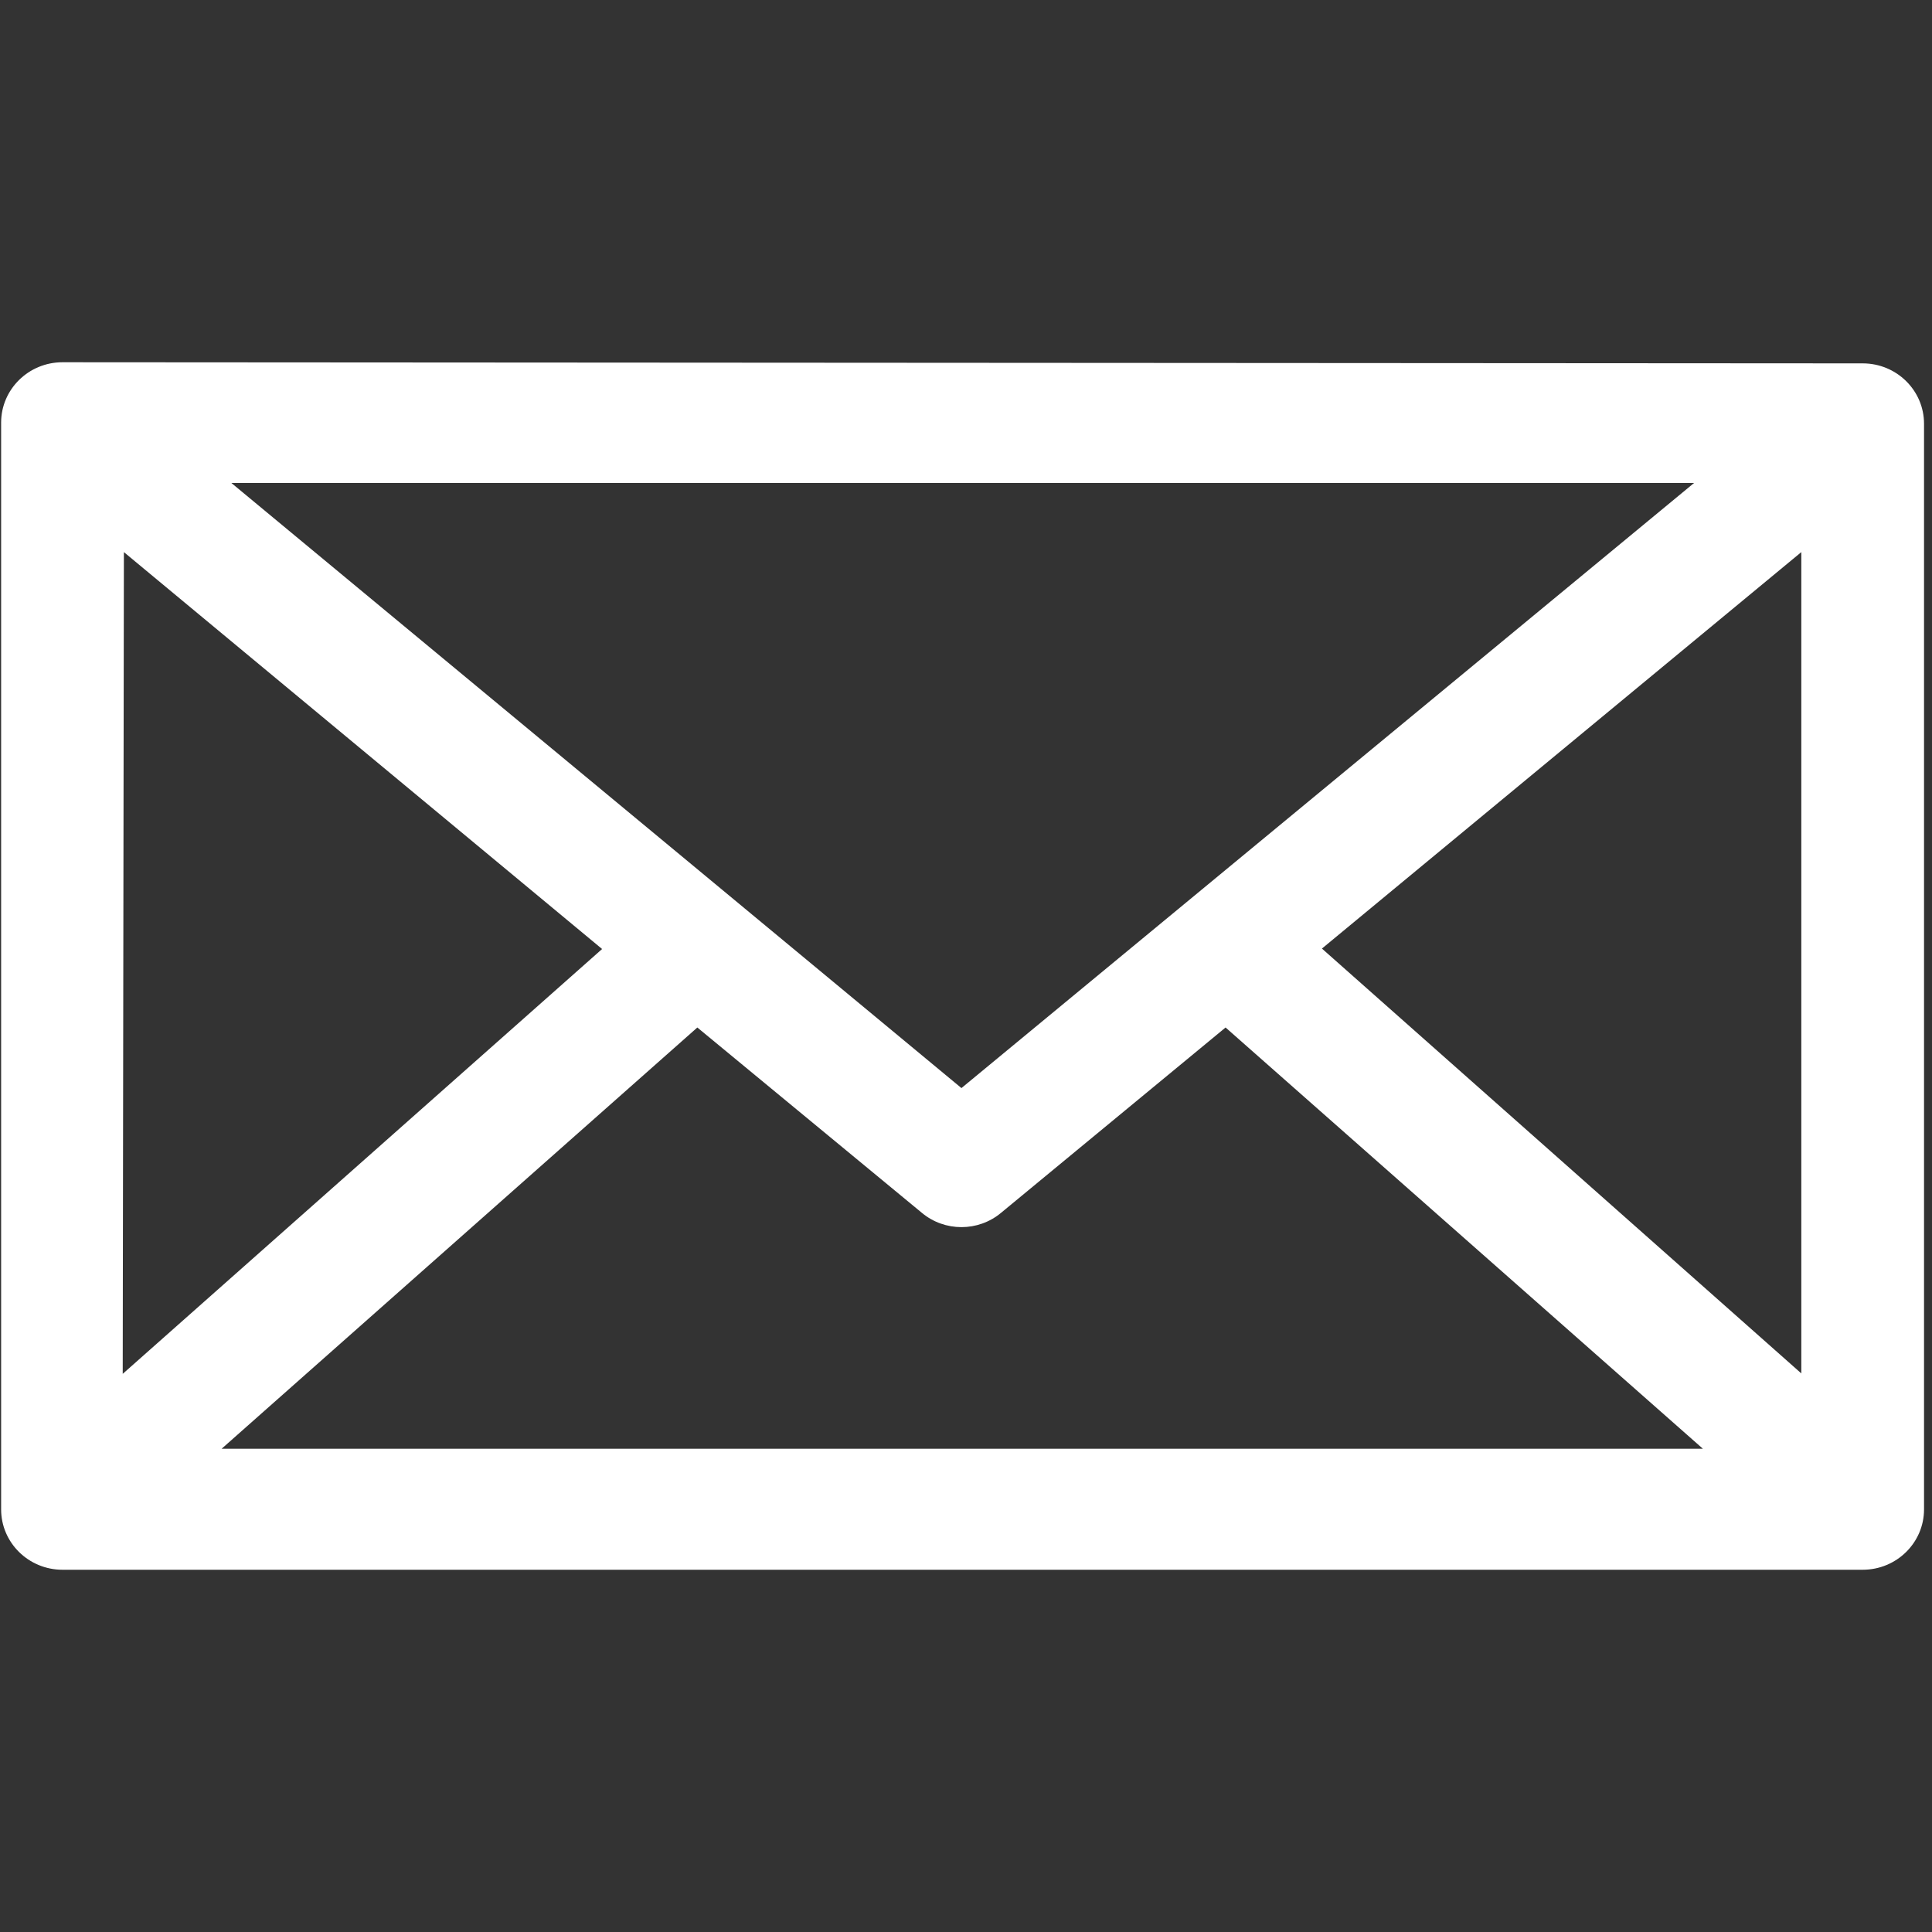 <?xml version="1.0" encoding="UTF-8"?>
<svg width="48px" height="48px" viewBox="0 0 48 48" version="1.1" xmlns="http://www.w3.org/2000/svg" xmlns:xlink="http://www.w3.org/1999/xlink">
    <rect x="0" y="0" width="48" height="48" fill="#333333" stroke="none"/>
    <!-- Generator: Sketch 51.2 (57519) - http://www.bohemiancoding.com/sketch -->
    <title>icon_email</title>
    <desc>Created with Sketch.</desc>
    <defs></defs>
    <g id="icon_email" stroke="none" stroke-width="1" fill="none" fill-rule="evenodd">
        <g id="icon_email_W" transform="translate(0, 9)" fill="#FFFFFF" fill-rule="nonzero">
            <path d="M1.553,0 C0.711,3.94745964e-15 0.028,0.672 0.028,1.5 L0.028,28.5 C0.028,29.328 0.711,30 1.553,30 L46.278,30 C47.12,30 47.802,29.328 47.802,28.5 L47.802,1.528 C47.802,0.699 47.12,0.028 46.278,0.028 L1.553,0 Z M5.749,3 L42.088,3 L23.887,18.033 L5.749,3 Z M3.078,4.717 L14.959,14.578 L3.049,25.133 L3.078,4.717 Z M44.753,4.717 L44.753,25.122 L32.843,14.567 L44.753,4.717 Z M17.325,16.528 L22.904,21.133 C23.471,21.606 24.303,21.606 24.87,21.133 L30.449,16.528 L42.308,26.994 L5.506,26.994 L17.325,16.528 Z" id="Shape"></path>
        </g>
    </g>
</svg>